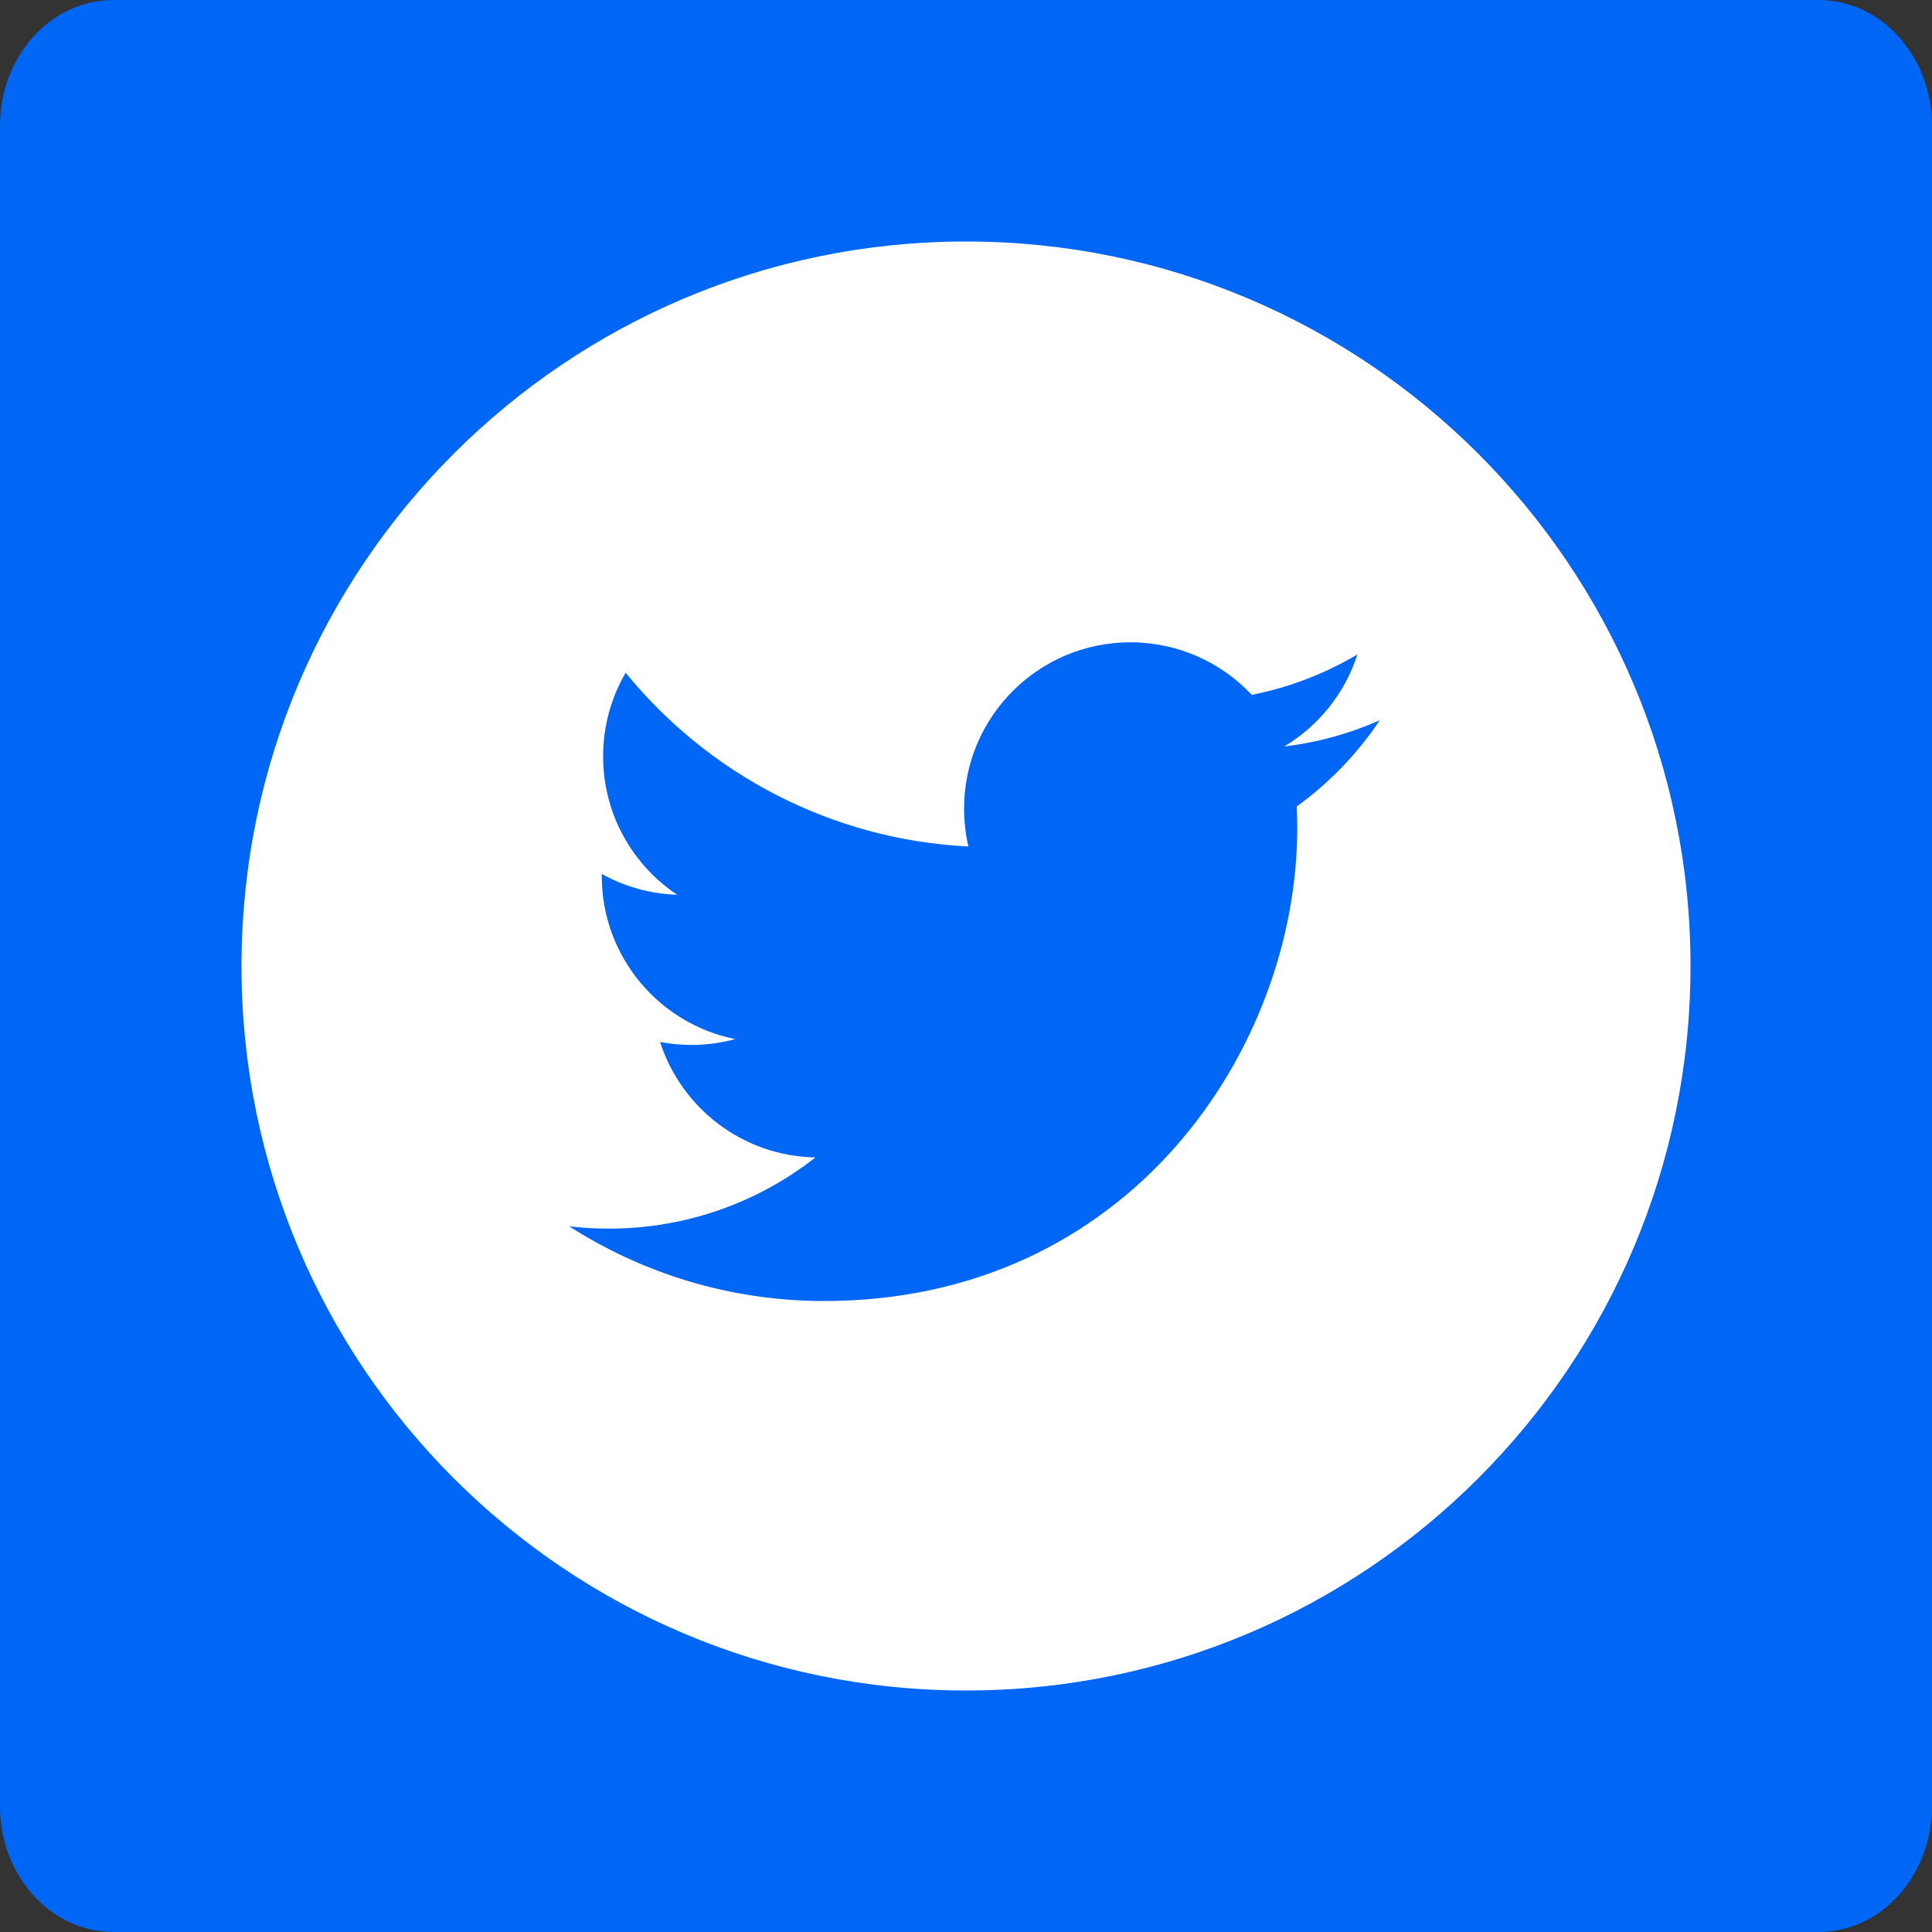 <svg width="200" height="200" viewBox="0 0 200 200" fill="none" xmlns="http://www.w3.org/2000/svg">
<rect x="0" y="0" width="200" height="200" fill="#333333" stroke="none"/>
<path d="M188.271 0H11.729C5.251 0 0 5.835 0 13.032V186.968C0 194.165 5.251 200 11.729 200H188.271C194.749 200 200 194.165 200 186.968V13.032C200 5.835 194.749 0 188.271 0Z" fill="#0066F5"/>
<path d="M100 25C58.585 25 25 58.585 25 100C25 141.415 58.585 175 100 175C141.415 175 175 141.415 175 100C175 58.585 141.415 25 100 25ZM134.244 83.477C134.277 84.215 134.293 84.957 134.293 85.702C134.293 108.449 116.978 134.68 85.314 134.681H85.315H85.314C75.592 134.681 66.546 131.832 58.927 126.949C60.274 127.108 61.645 127.187 63.033 127.187C71.099 127.187 78.522 124.435 84.414 119.818C76.878 119.678 70.525 114.701 68.332 107.861C69.381 108.062 70.46 108.172 71.567 108.172C73.138 108.172 74.66 107.961 76.107 107.566C68.23 105.989 62.296 99.027 62.296 90.691C62.296 90.614 62.296 90.544 62.299 90.472C64.618 91.761 67.271 92.537 70.095 92.624C65.473 89.54 62.435 84.268 62.435 78.295C62.435 75.141 63.287 72.186 64.766 69.642C73.255 80.059 85.942 86.909 100.249 87.629C99.954 86.368 99.802 85.054 99.802 83.704C99.802 74.2 107.512 66.491 117.019 66.491C121.97 66.491 126.443 68.584 129.584 71.93C133.506 71.156 137.189 69.724 140.516 67.752C139.228 71.77 136.5 75.141 132.945 77.273C136.428 76.857 139.746 75.933 142.831 74.562C140.527 78.015 137.605 81.047 134.244 83.477V83.477Z" fill="white"/>
</svg>

